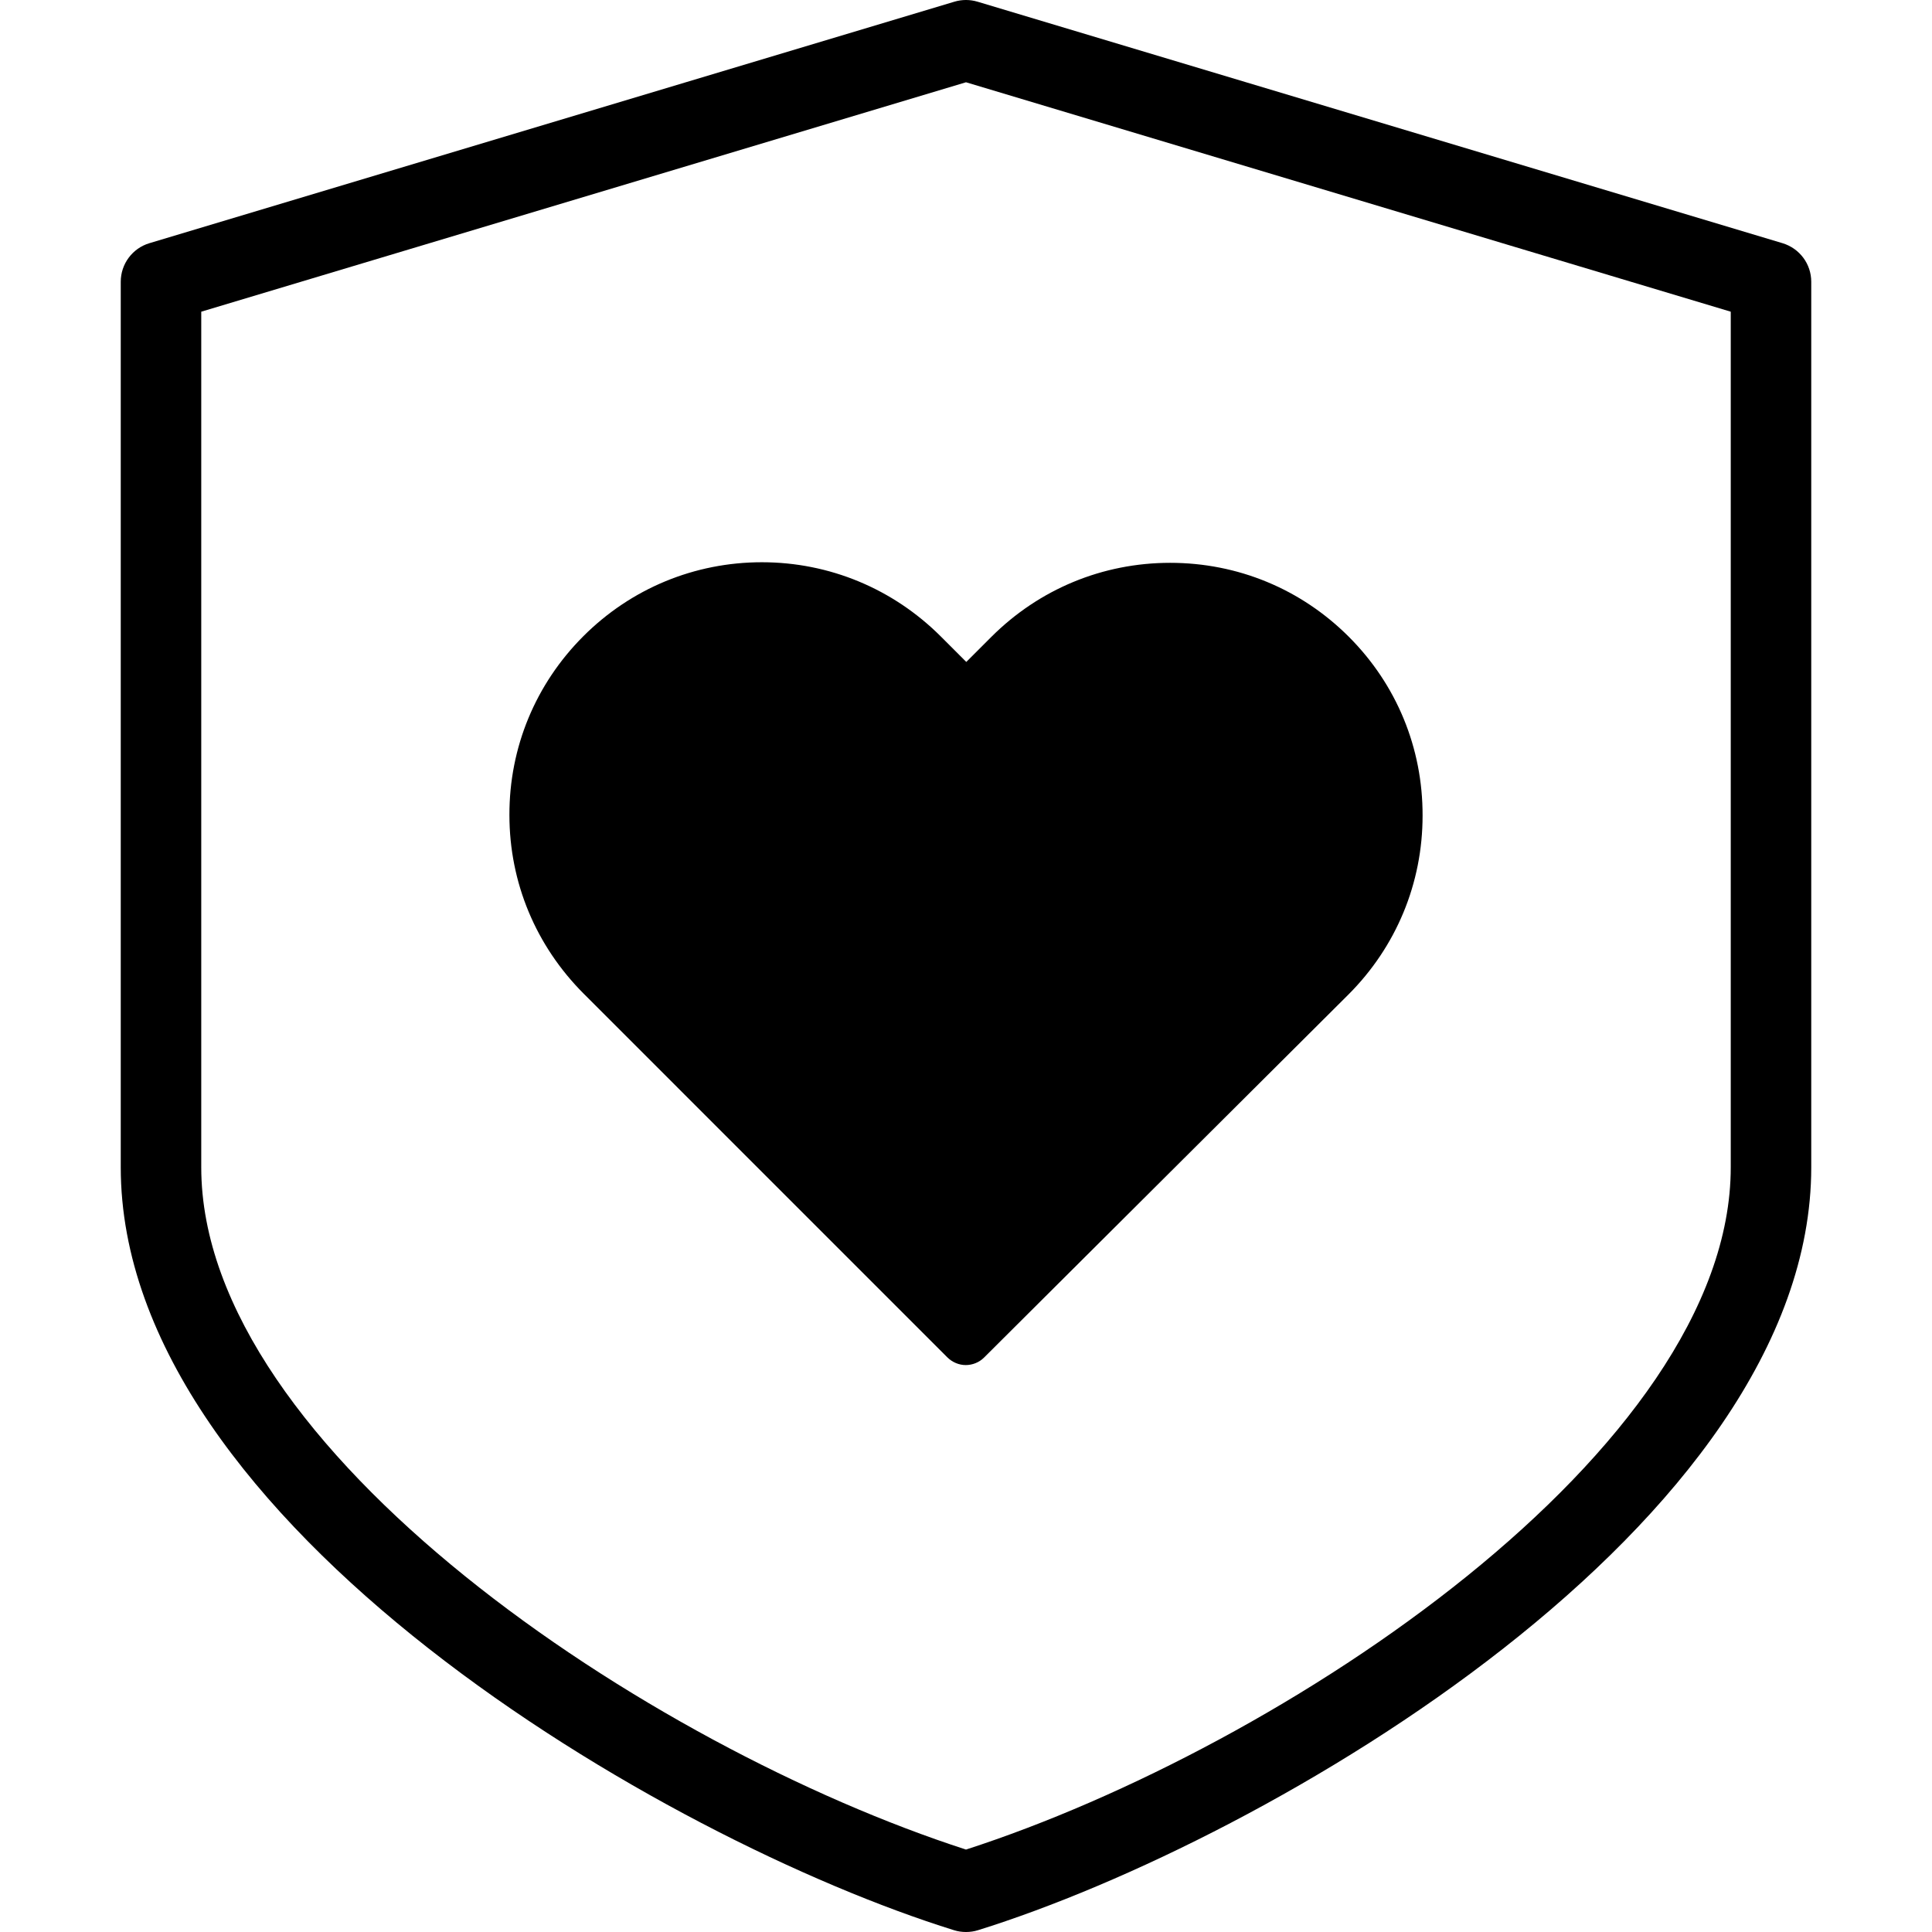 <?xml version="1.0" encoding="UTF-8"?>
<svg width="192px" height="192px" viewBox="0 0 192 192" version="1.1" xmlns="http://www.w3.org/2000/svg" xmlns:xlink="http://www.w3.org/1999/xlink">
    <!-- Generator: Sketch 46.2 (44496) - http://www.bohemiancoding.com/sketch -->
    <title>favicon</title>
    <desc>Created with Sketch.</desc>
    <defs></defs>
    <g id="Page-1" stroke="none" stroke-width="1" fill="none" fill-rule="evenodd">
        <g id="favicon" fill-rule="nonzero" fill="#000000">
            <g id="shield" transform="translate(12, 0)">
                <path d="M165.144,24.168 L85.144,0.168 C84.392,-0.056 83.6,-0.056 82.848,0.168 L2.848,24.168 C1.16,24.672 0,26.232 0,28 L0,116 C0,151.376 53.936,182.84 82.816,191.824 C83.2,191.944 83.6,192 84,192 C84.4,192 84.8,191.944 85.184,191.824 C114.064,182.832 168,151.376 168,116 L168,28 C168,26.232 166.84,24.68 165.144,24.168 Z M160,116 C160,144.088 115.496,173.624 84,183.808 C52.504,173.624 8,144.088 8,116 L8,30.976 L84,8.176 L160,30.976 L160,116 Z" id="Shape"></path>
            </g>
            <path d="M134.045,63.282 C129.293,58.53 123.002,55.933 116.287,55.933 C109.573,55.933 103.263,58.549 98.511,63.301 L96.029,65.783 L93.509,63.263 C88.757,58.511 82.427,55.875 75.713,55.875 C69.017,55.875 62.707,58.491 57.974,63.224 C53.222,67.976 50.606,74.287 50.625,81.001 C50.625,87.715 53.261,94.006 58.013,98.758 L94.143,134.889 C94.644,135.389 95.317,135.659 95.971,135.659 C96.625,135.659 97.299,135.409 97.799,134.908 L134.006,98.835 C138.758,94.083 141.375,87.773 141.375,81.059 C141.394,74.344 138.797,68.034 134.045,63.282 Z" id="Shape"></path>
        </g>
    </g>
</svg>